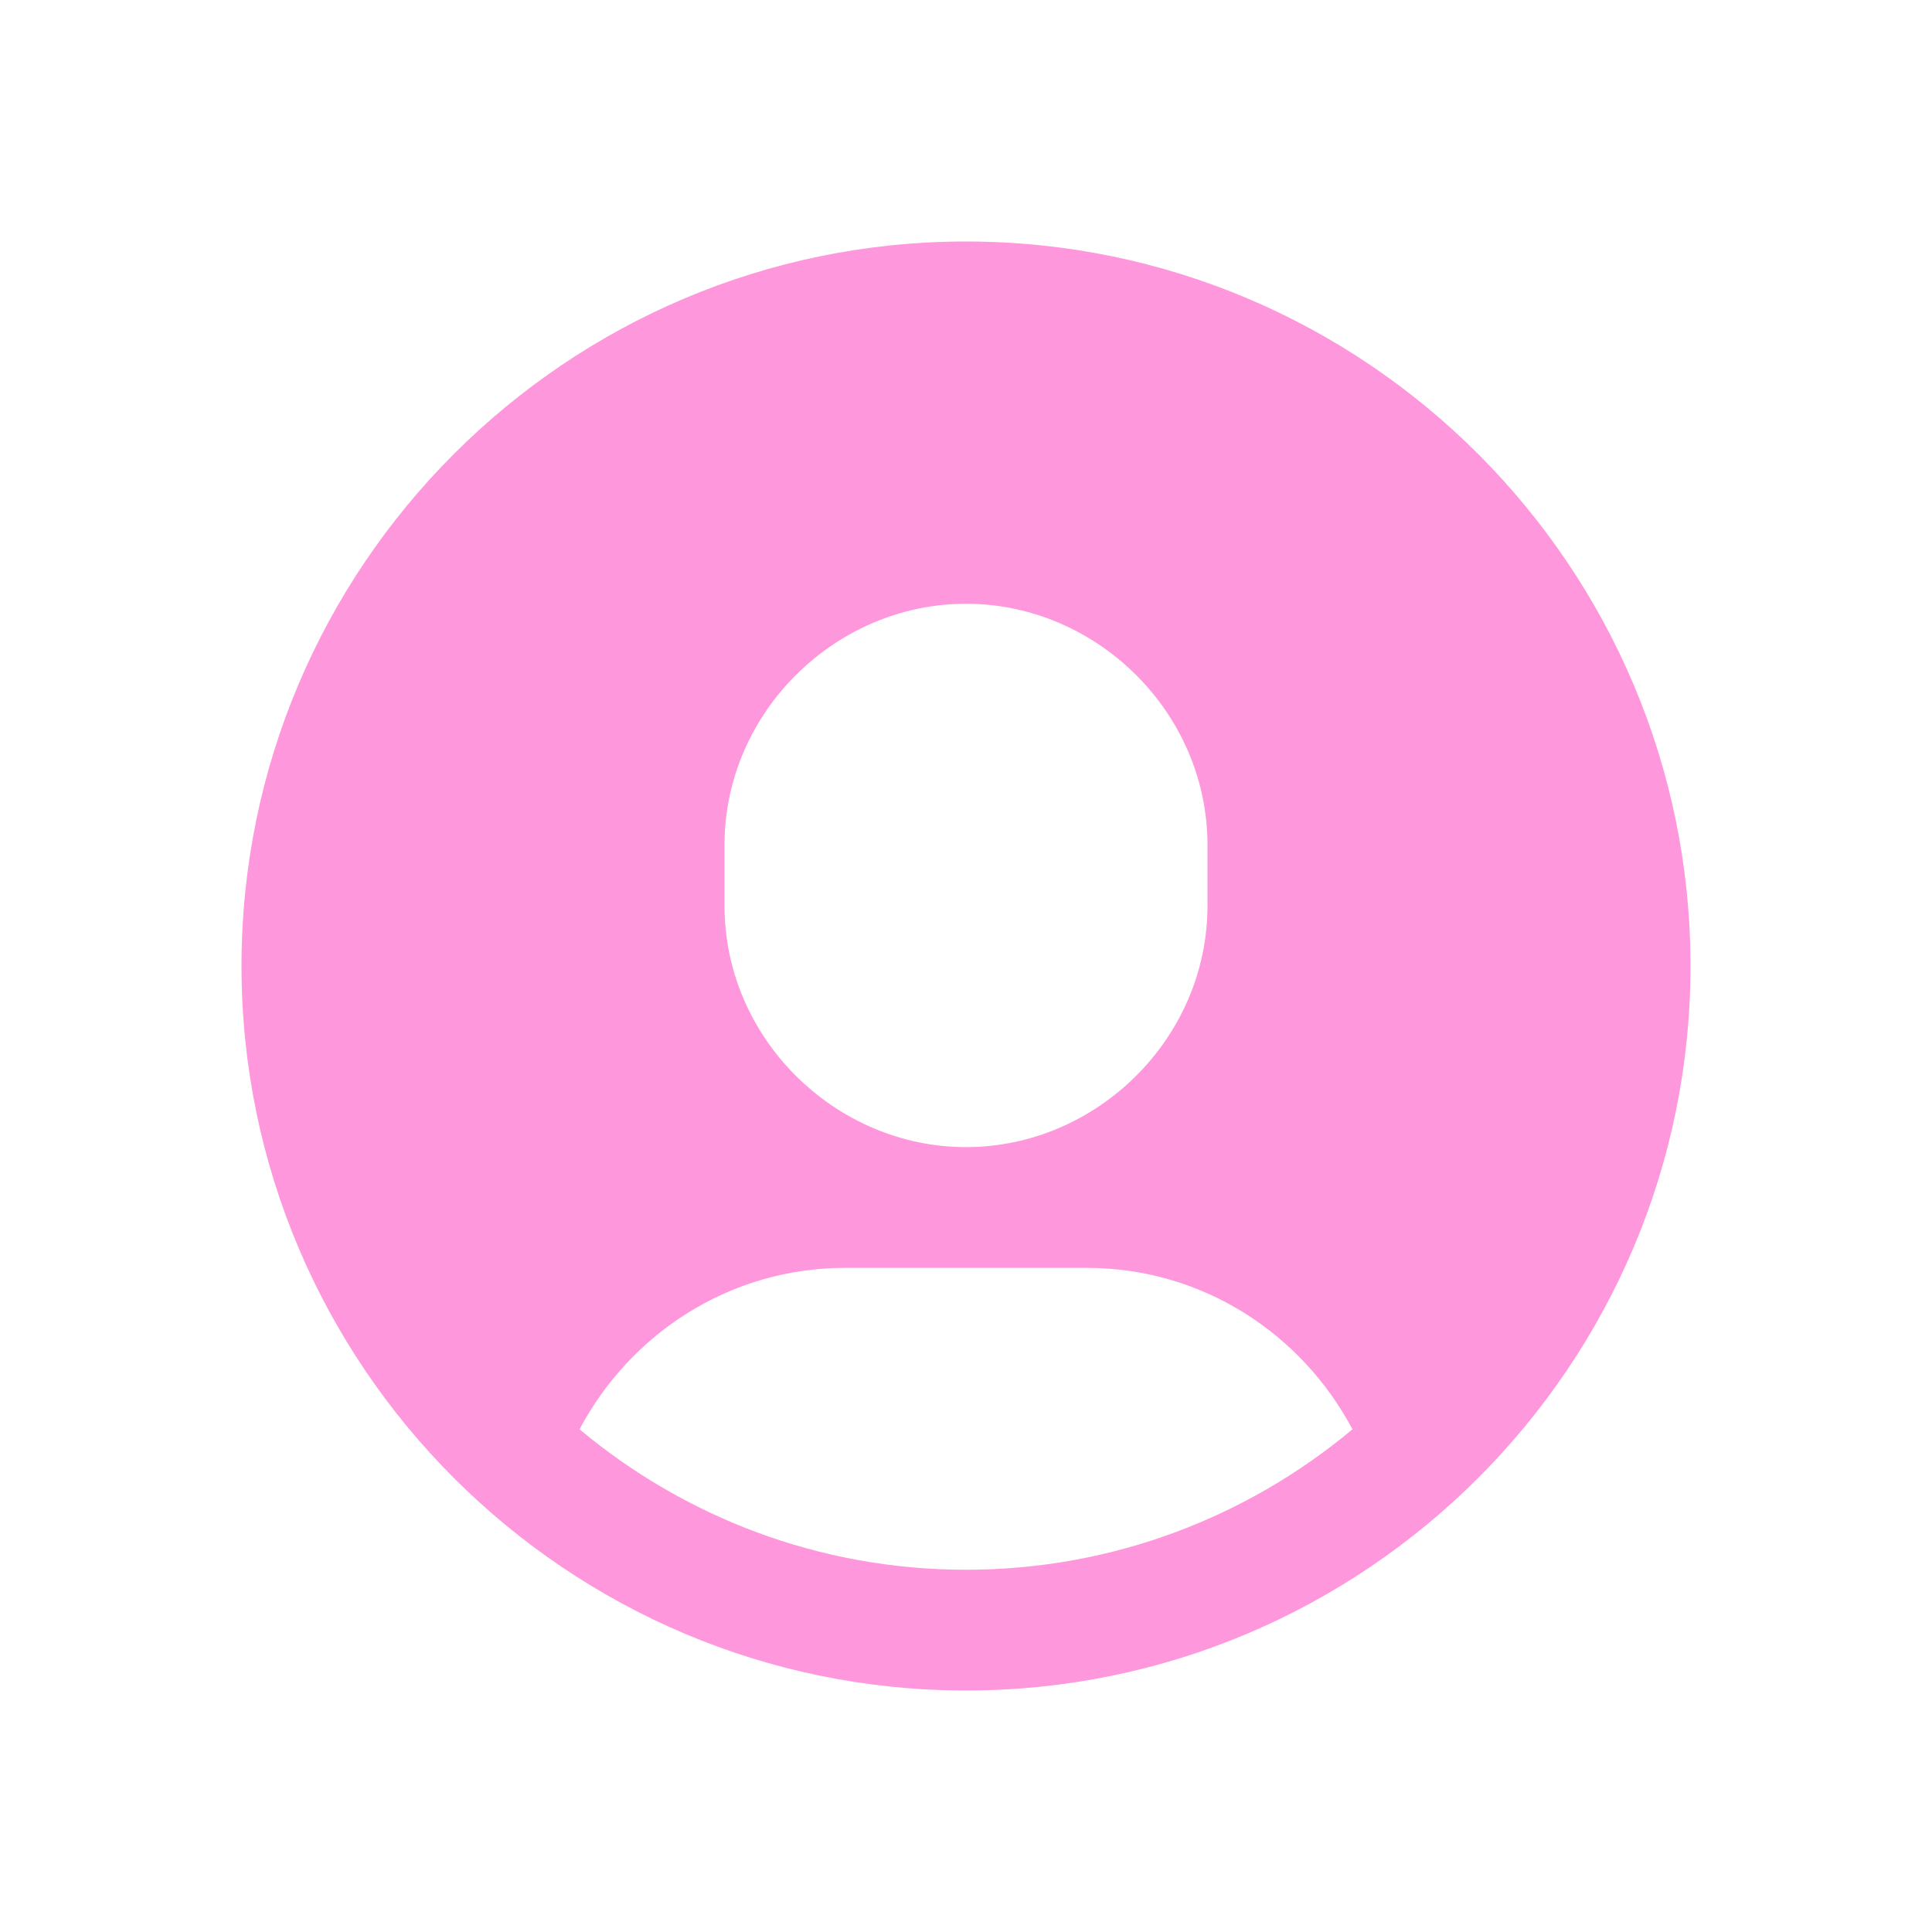 <svg width="32" height="32" viewBox="0 0 32 32" fill="none" xmlns="http://www.w3.org/2000/svg">
<path fill-rule="evenodd" clip-rule="evenodd" d="M16 4C9.383 4 4 9.383 4 16C4 22.617 9.383 28 16 28C22.617 28 28 22.617 28 16C28 9.383 22.617 4 16 4ZM12 14C12 11.791 13.844 10 16 10C18.156 10 20 11.791 20 14V15C20 17.209 18.156 19 16 19C13.844 19 12 17.209 12 15V14ZM9.599 23.674C11.335 25.124 13.567 26 16 26C18.433 26 20.665 25.124 22.401 23.674C21.562 22.091 19.917 21 18 21H14C12.083 21 10.438 22.091 9.599 23.674Z" fill="#FF97DC"/>
</svg>
